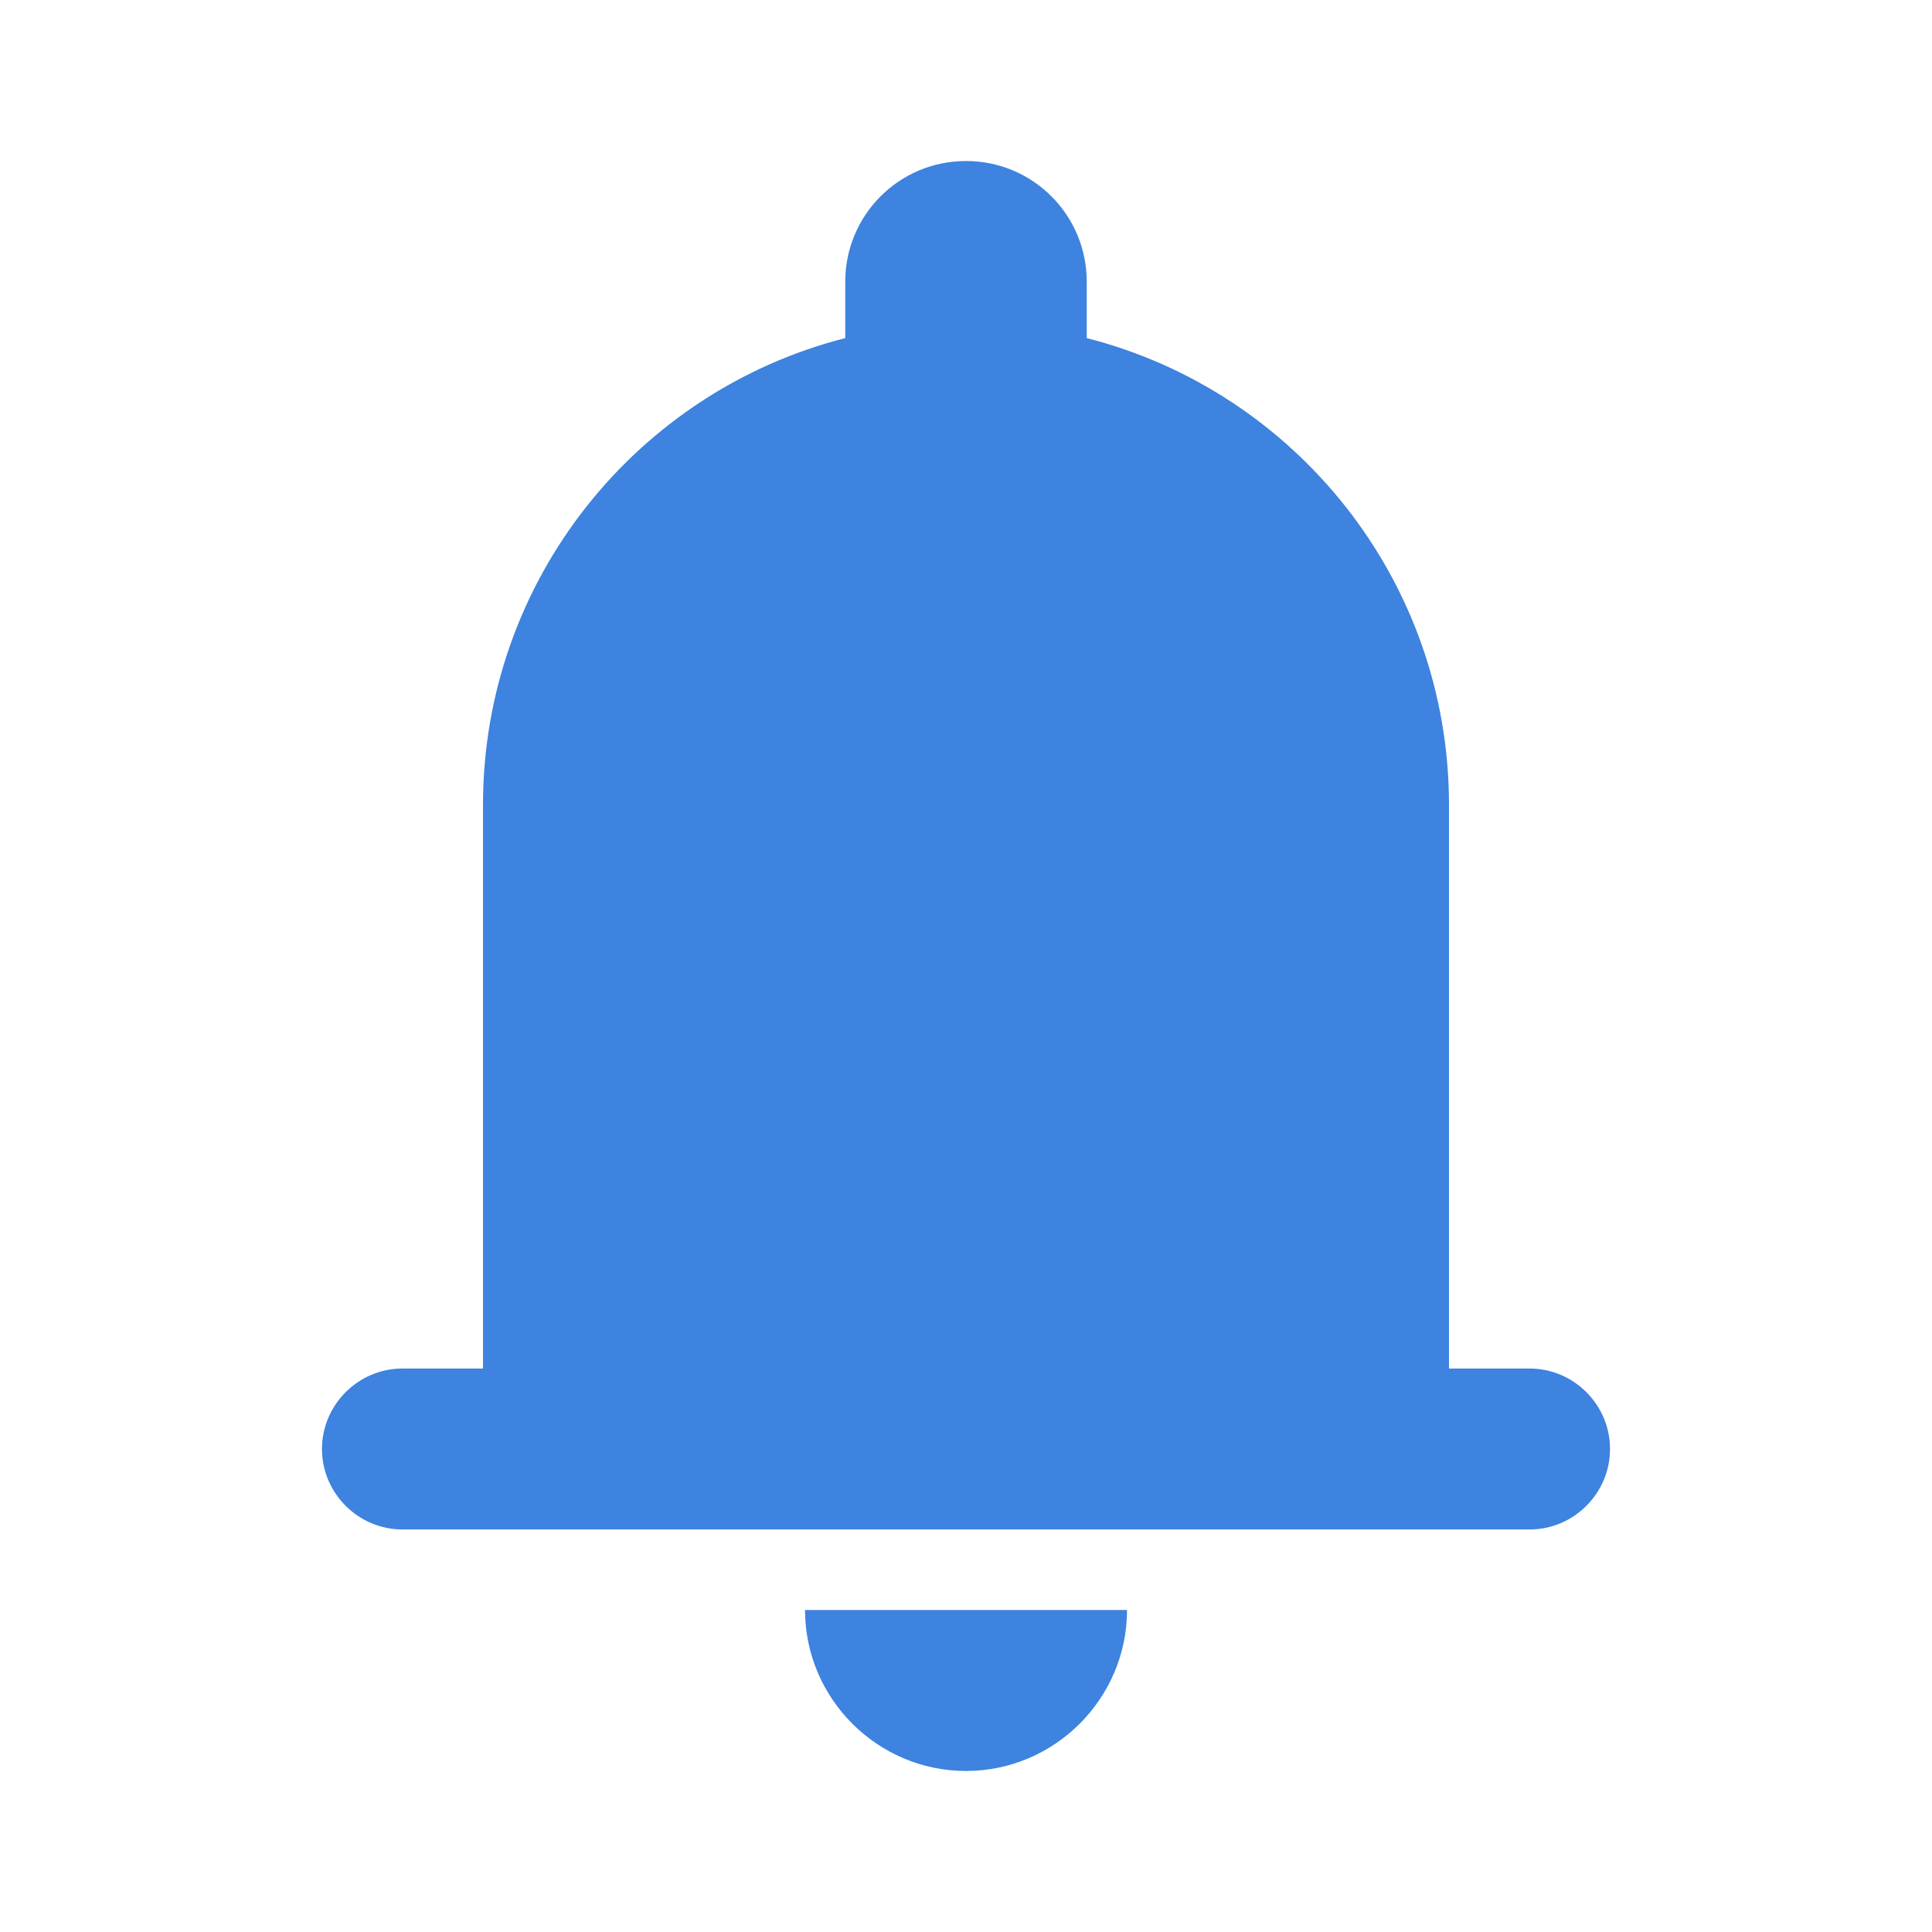 <svg width="32" height="32" viewBox="0 0 32 32" fill="none" xmlns="http://www.w3.org/2000/svg">
<path fill-rule="evenodd" clip-rule="evenodd" d="M24 13.333V22.667H25.334C26.067 22.667 26.667 23.267 26.667 24C26.667 24.733 26.067 25.333 25.334 25.333H6.667C5.934 25.333 5.333 24.733 5.333 24C5.333 23.267 5.934 22.667 6.667 22.667H8V13.333C8 9.613 10.547 6.48 14 5.6V4.667C14 3.56 14.893 2.667 16 2.667C17.107 2.667 18 3.56 18 4.667V5.6C21.453 6.48 24 9.613 24 13.333ZM18.667 26.667C18.667 28.133 17.467 29.333 16 29.333C14.534 29.333 13.334 28.133 13.334 26.667H18.667Z" fill="#3D83DF"/>
</svg>
